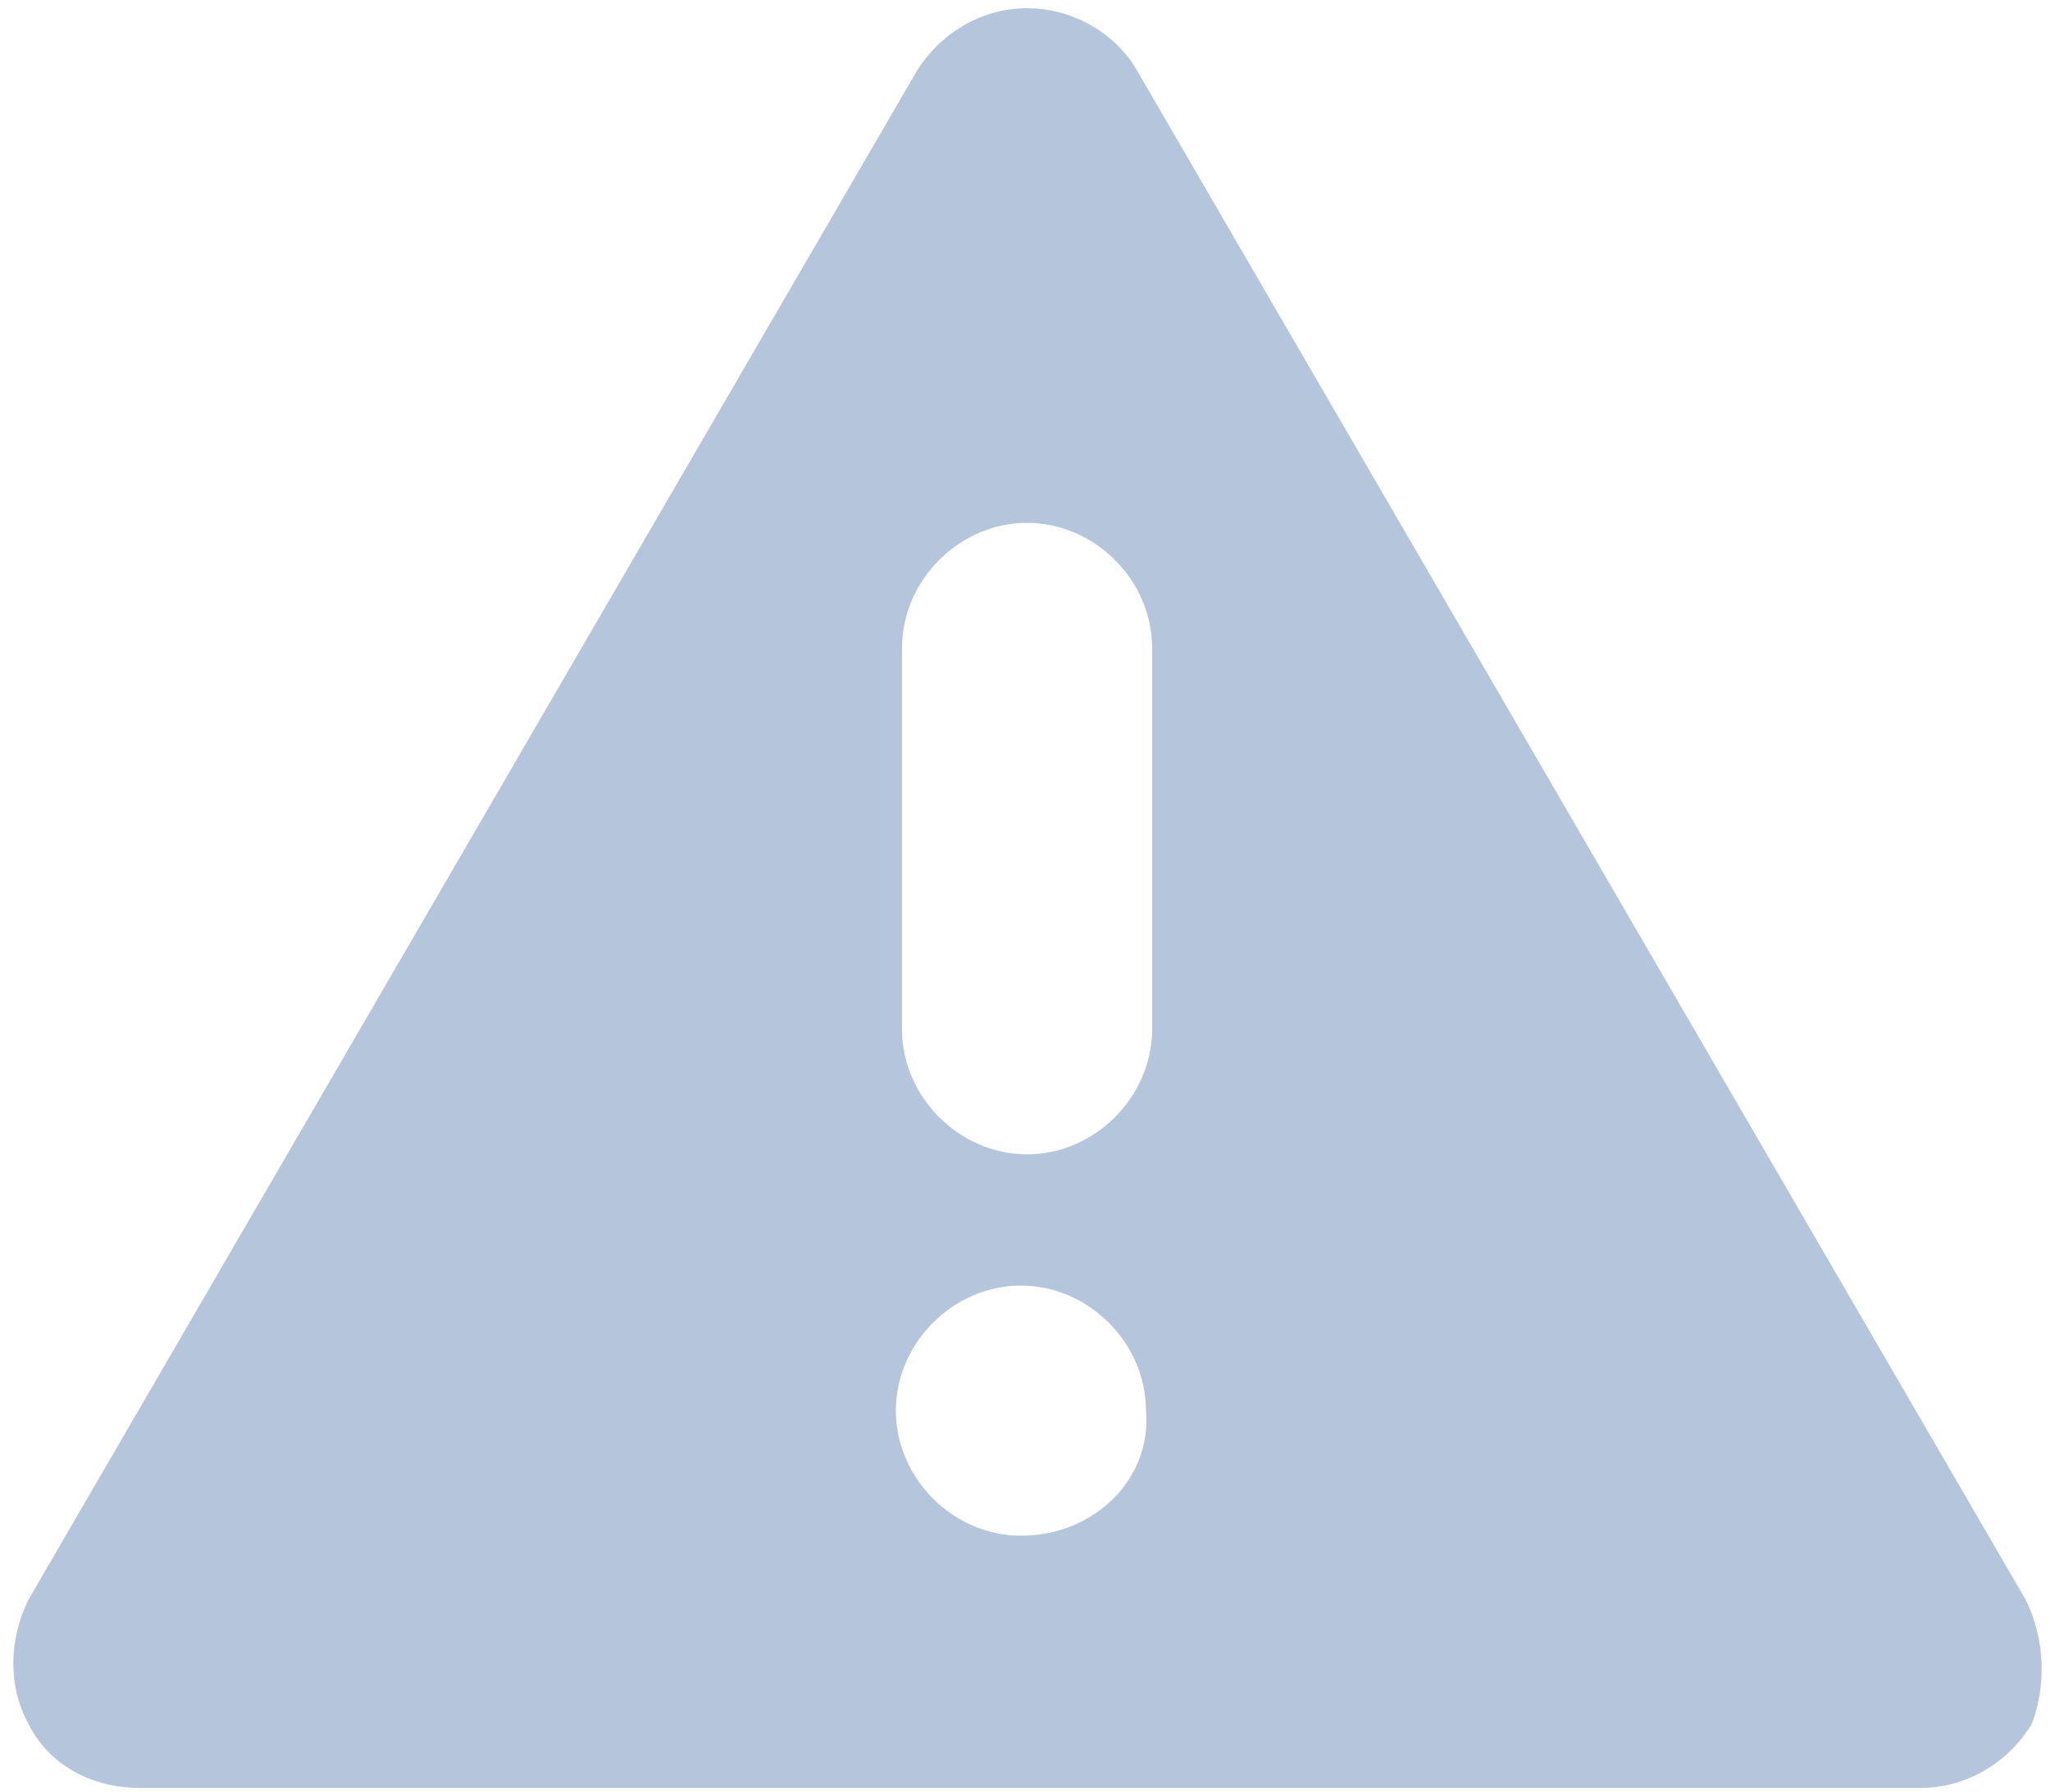 <?xml version="1.0" encoding="utf-8"?>
<!-- Generator: Adobe Illustrator 19.2.1, SVG Export Plug-In . SVG Version: 6.00 Build 0)  -->
<svg version="1.1" id="Layer_1" xmlns="http://www.w3.org/2000/svg" xmlns:xlink="http://www.w3.org/1999/xlink" x="0px" y="0px"
	 viewBox="0 0 100 87.4" style="enable-background:new 0 0 100 87.4;" xml:space="preserve">
<style type="text/css">
	.st0{clip-path:url(#SVGID_2_);fill:#b5c5db;}
</style>
<g>
	<g>
		<g>
			<g>
				<g>
					<g>
						<defs>
							<rect id="SVGID_1_" x="0.4" y="0.2" width="99.4" height="87.2"/>
						</defs>
						<clipPath id="SVGID_2_">
							<use xlink:href="#SVGID_1_"  style="overflow:visible;"/>
						</clipPath>
						<path class="st0" d="M98.8,78L55.5,3.5c-1-1.8-3.1-3.1-5.4-3.1c-2.3,0-4.3,1.3-5.4,3.1L1.4,78c-1,2-1,4.3,0,6.1
							c1,2,3.1,3.1,5.4,3.1h86.9c2.3,0,4.3-1.3,5.4-3.1C99.8,82.3,99.8,80,98.8,78L98.8,78z M49.8,74.9c-3.3,0-6.1-2.8-6.1-6.1
							s2.8-6.1,6.1-6.1s6.1,2.8,6.1,6.1C56.2,72.1,53.4,74.9,49.8,74.9L49.8,74.9z M56.2,50.2c0,3.3-2.8,6.1-6.1,6.1
							S44,53.5,44,50.2V31.6c0-3.3,2.8-6.1,6.1-6.1s6.1,2.8,6.1,6.1V50.2z"/>
					</g>
				</g>
			</g>
		</g>
	</g>
</g>
</svg>
